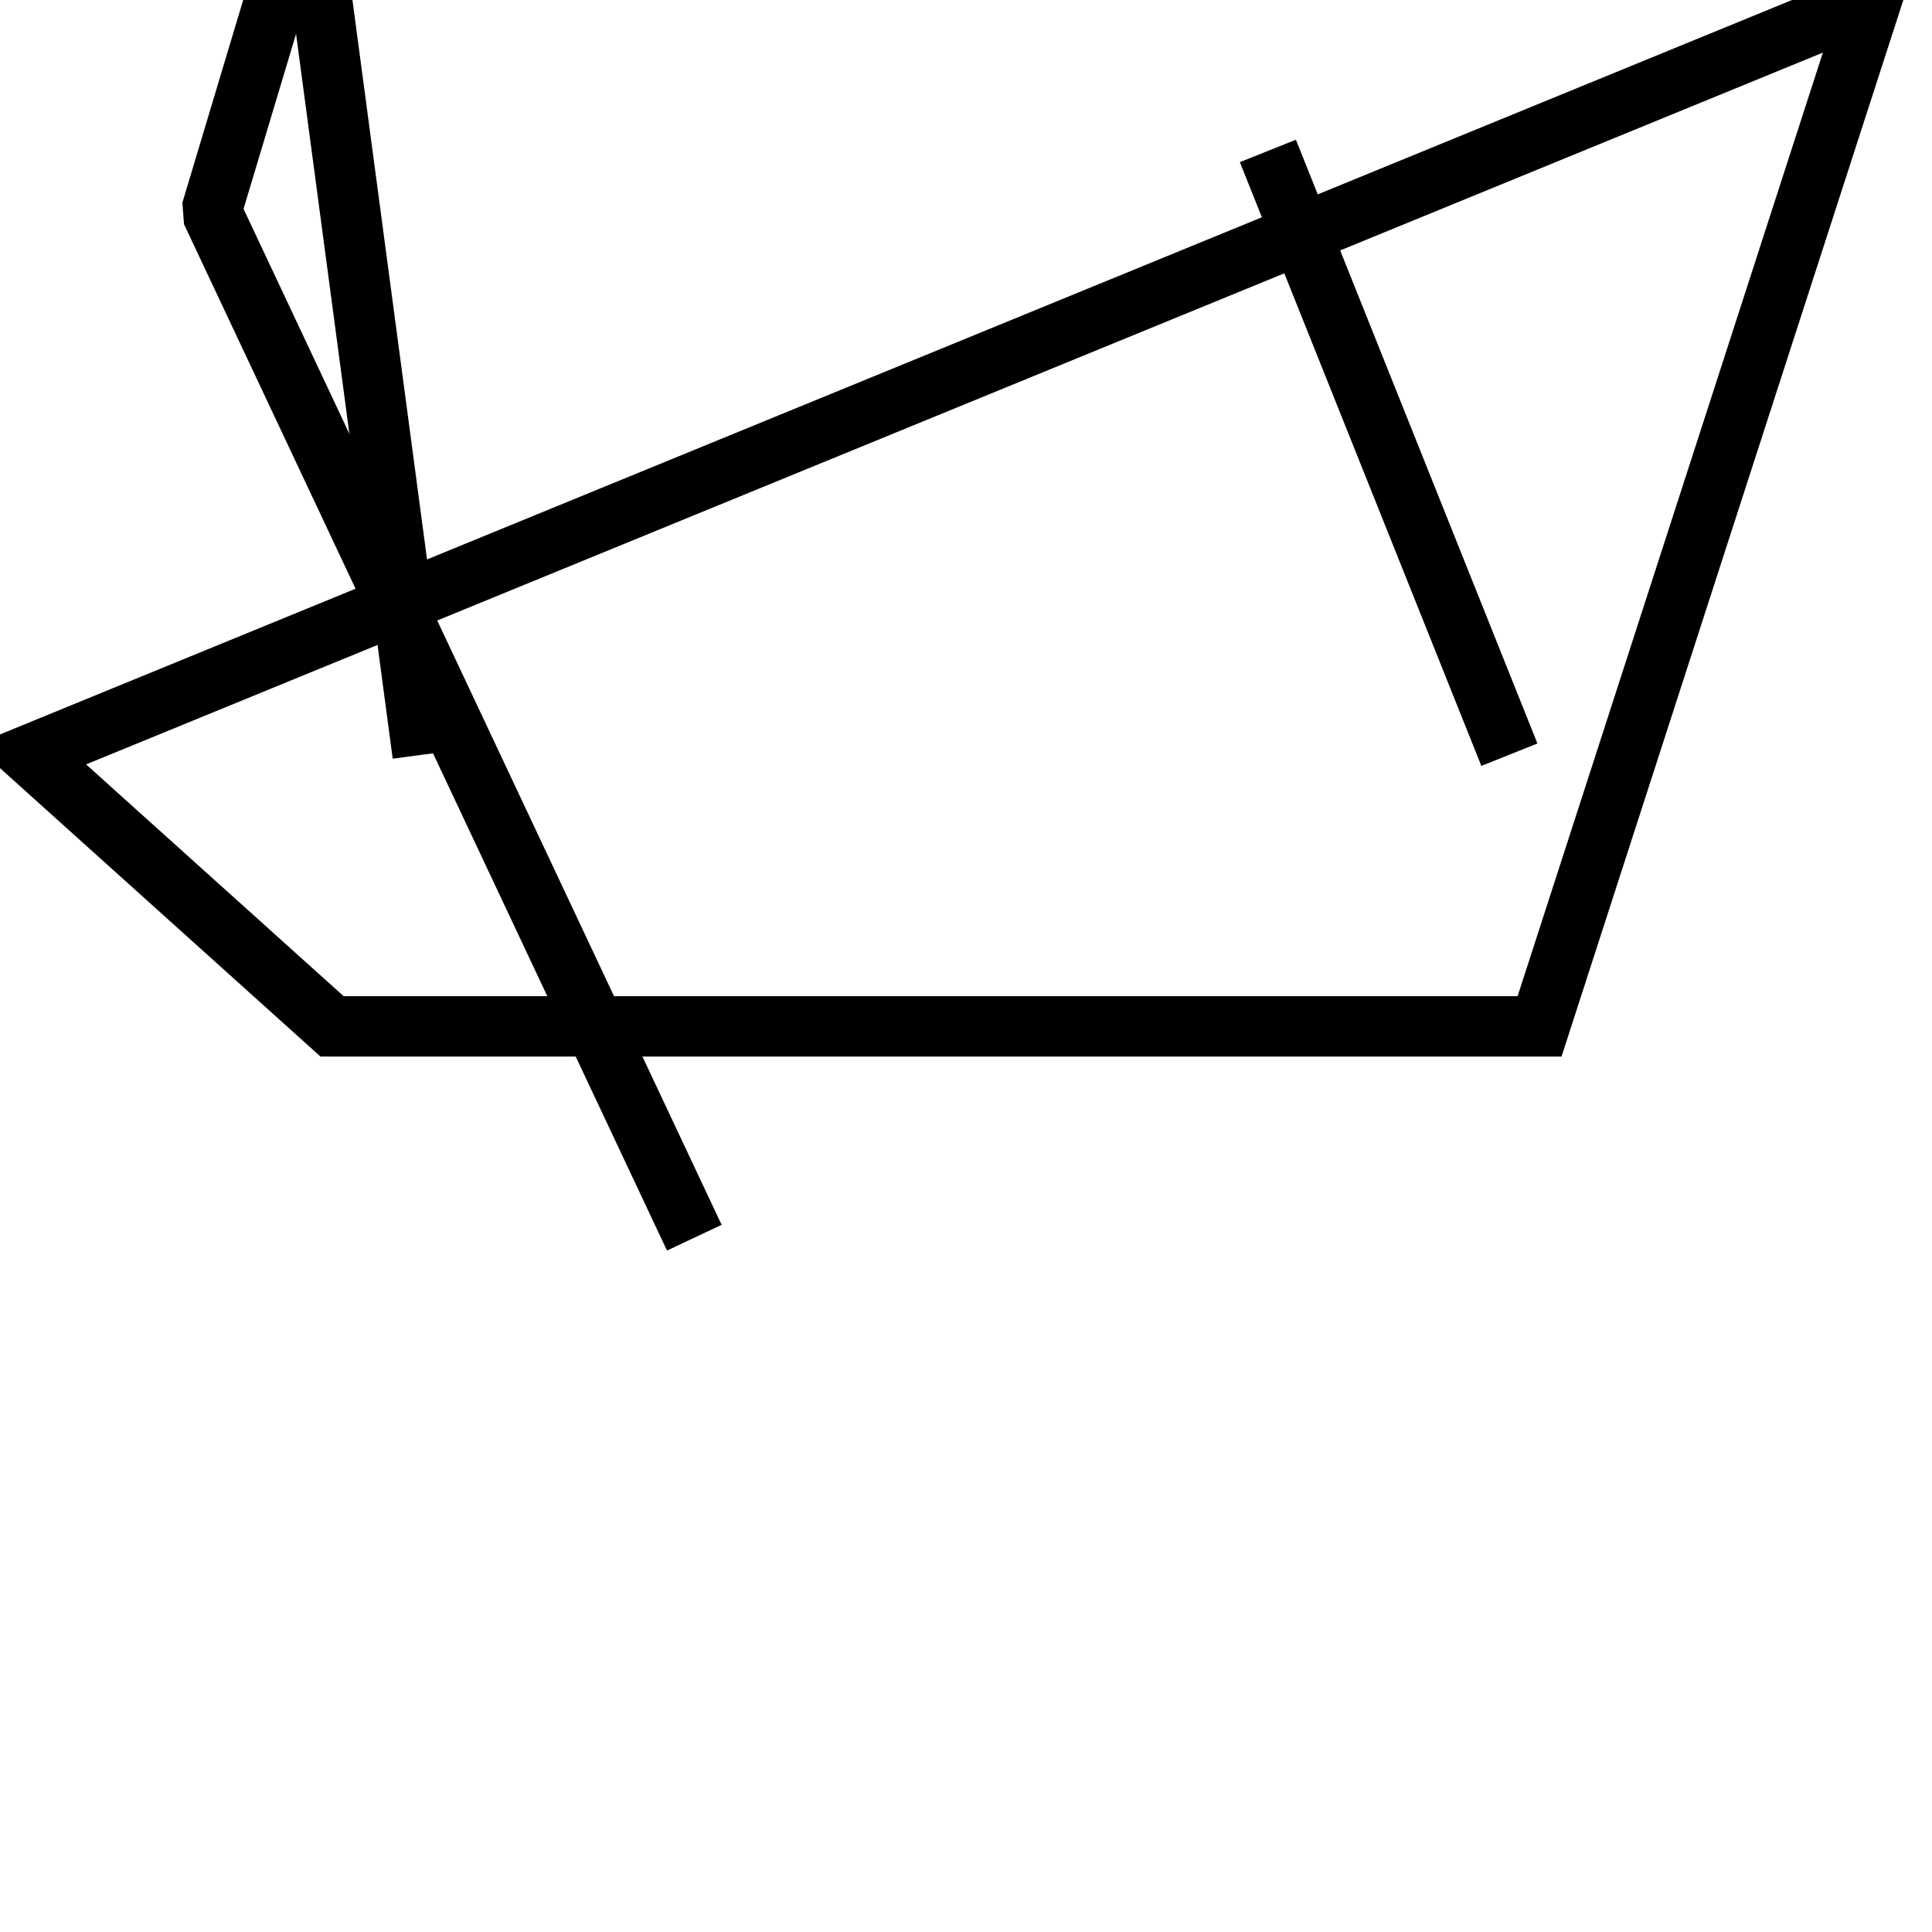 <svg version="1.0" xmlns="http://www.w3.org/2000/svg" viewBox="0 0 64 64"><path fill="none" stroke="#000" stroke-width="2" stroke-miterlimit="10" d="M1 25L11 34h40l11-34zM14 25L8-20M50 25L42 5"/><path fill="none" stroke="#000" stroke-width="2" stroke-linejoin="bevel" stroke-miterlimit="10" d="M23 41L7 7 13-13"/></svg>